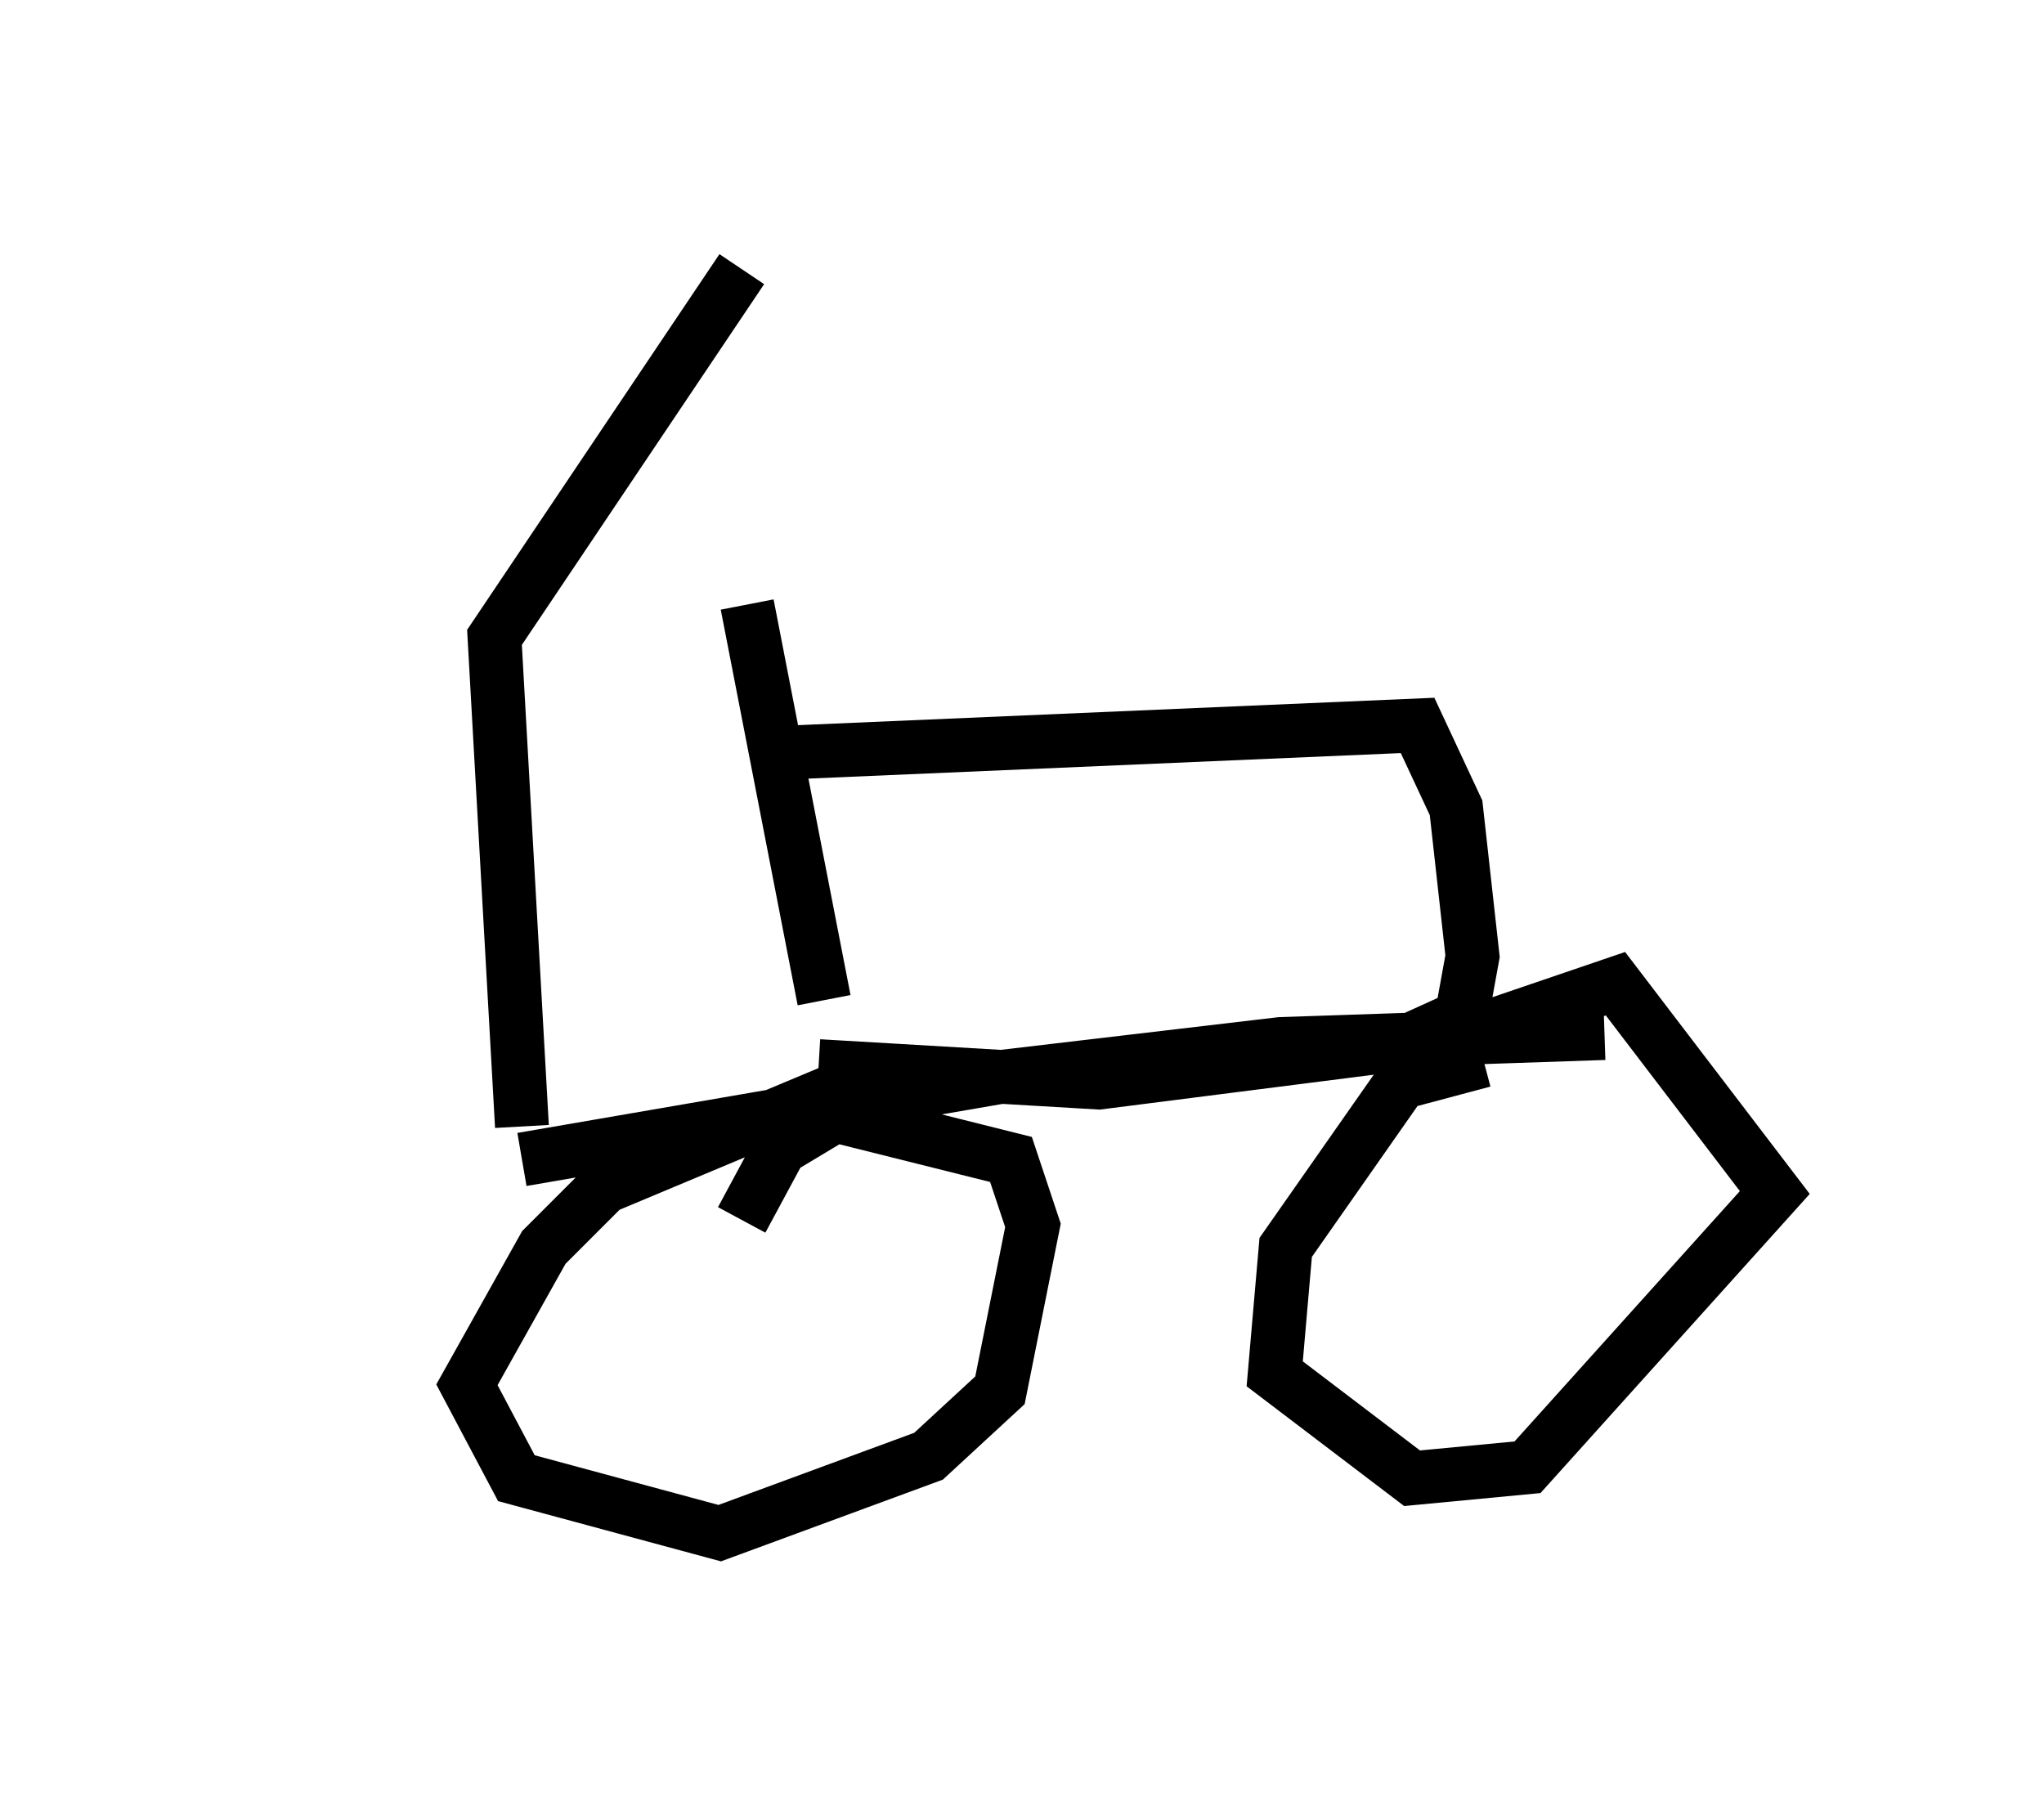 <?xml version="1.0" encoding="utf-8" ?>
<svg baseProfile="full" height="33.479" version="1.1" width="37.971" xmlns="http://www.w3.org/2000/svg" xmlns:ev="http://www.w3.org/2001/xml-events" xmlns:xlink="http://www.w3.org/1999/xlink"><defs /><rect fill="white" height="33.479" width="37.971" x="0" y="0" /><path d="M5, 5.204 m4.288, 6.431 m4.492, -6.635 l-4.594, 6.84 0.51, 9.086 m0.0, 0.613 l8.881, -1.531 5.206, -0.613 l6.023, -0.204 m-14.19, 1.021 l-4.39, 1.838 -1.123, 1.123 l-1.429, 2.552 0.919, 1.735 l3.777, 1.021 3.879, -1.429 l1.327, -1.225 0.613, -3.063 l-0.408, -1.225 -3.267, -0.817 l-1.021, 0.613 -0.715, 1.327 m13.781, -2.96 l-1.531, 0.408 -2.144, 3.063 l-0.204, 2.348 2.552, 1.94 l2.144, -0.204 4.594, -5.104 l-2.96, -3.879 -4.492, 1.531 m-11.638, -8.575 l1.429, 7.35 m-0.817, -4.594 l11.842, -0.51 0.715, 1.531 l0.306, 2.756 -0.204, 1.123 l-1.123, 0.51 -5.615, 0.715 l-5.206, -0.306 " fill="none" stroke="black" stroke-width="1" /></svg>
